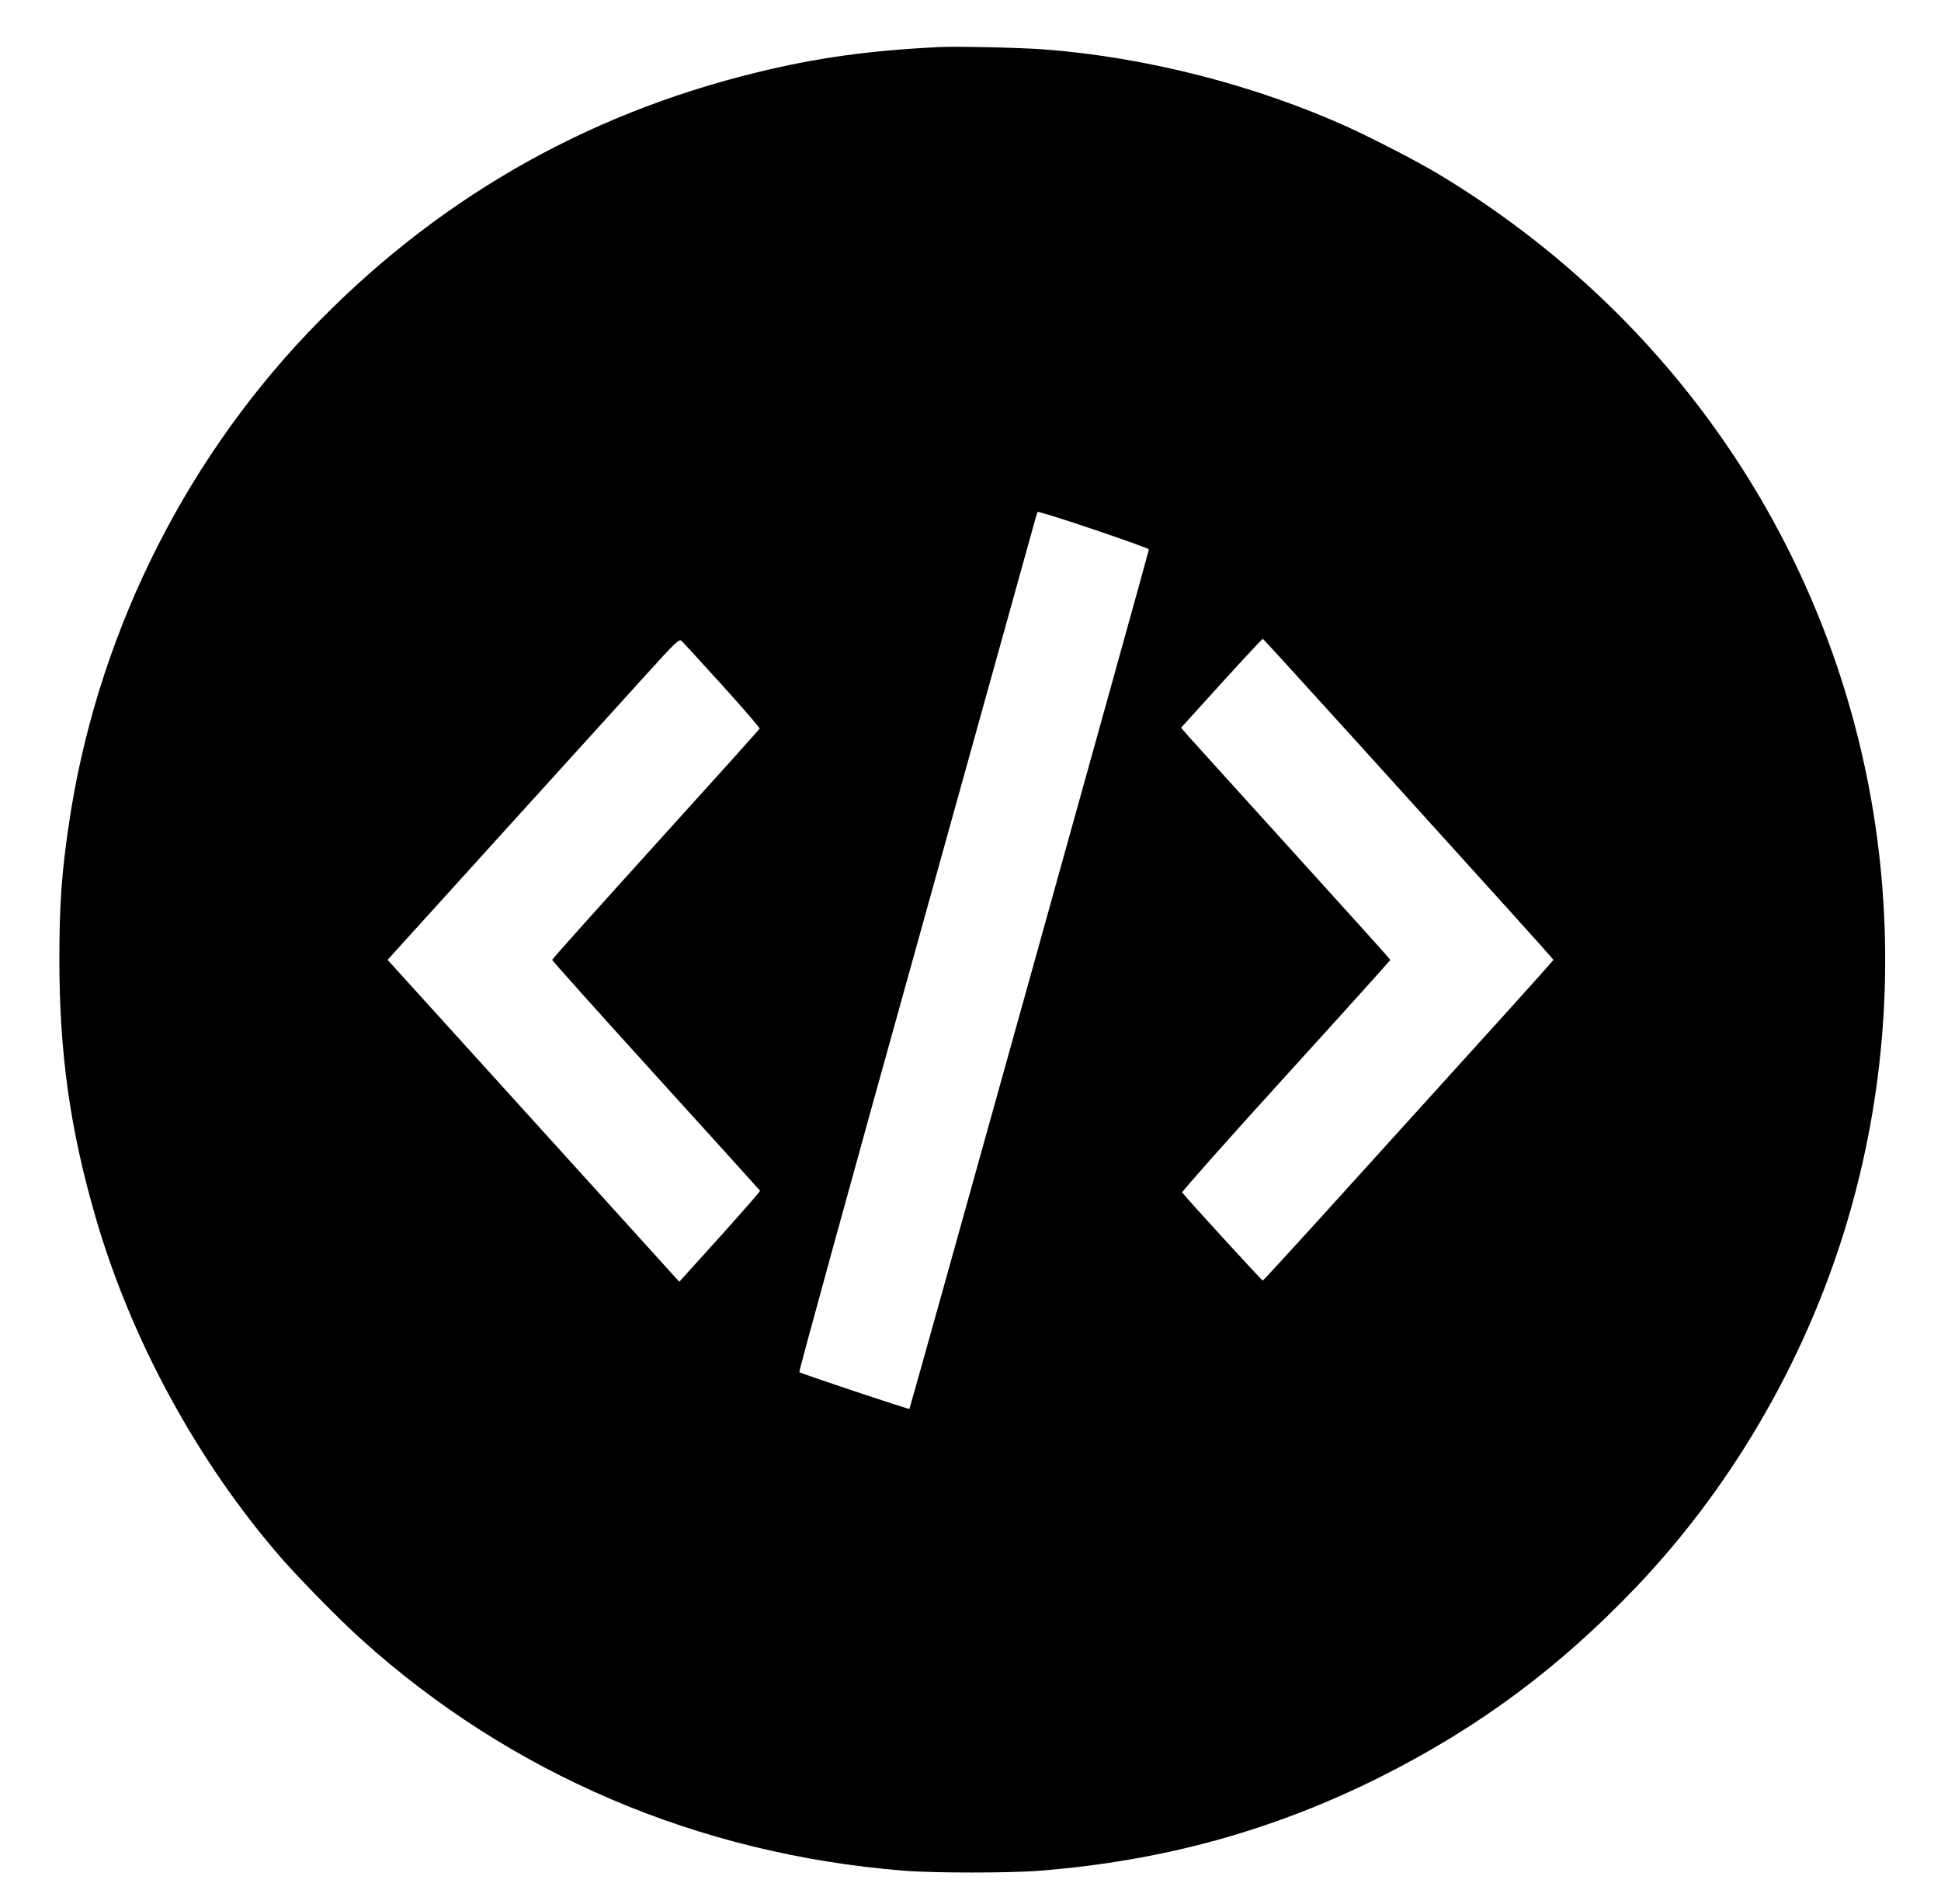 <?xml version="1.0" standalone="no"?>
<!DOCTYPE svg PUBLIC "-//W3C//DTD SVG 20010904//EN"
 "http://www.w3.org/TR/2001/REC-SVG-20010904/DTD/svg10.dtd">
<svg version="1.0" xmlns="http://www.w3.org/2000/svg"
 width="1262pt" height="1238pt" viewBox="0 0 1262 1238"
 preserveAspectRatio="xMidYMid meet">
<g transform="translate(0,1238) scale(0.1,-0.1)"
fill="#000000" stroke="none">
<path d="M6105 12074 c-462 -23 -796 -70 -1185 -165 -1132 -276 -2106 -840
-2915 -1689 -832 -873 -1385 -2011 -1559 -3210 -46 -313 -60 -518 -60 -870 0
-604 70 -1103 234 -1668 230 -798 664 -1595 1210 -2222 117 -134 382 -404 518
-526 970 -876 2191 -1398 3527 -1505 193 -16 697 -16 890 0 799 64 1512 261
2205 607 646 324 1166 710 1673 1242 644 677 1129 1531 1387 2439 239 840 290
1728 150 2593 -282 1731 -1306 3234 -2830 4150 -132 79 -404 220 -580 301
-605 275 -1319 458 -1985 508 -145 11 -571 21 -680 15z m1365 -3266 c0 -12
-1552 -5580 -1557 -5587 -3 -5 -705 229 -716 239 -4 4 336 1241 757 2751 420
1509 769 2764 776 2789 7 25 14 48 16 52 6 10 724 -232 724 -244z m-2774 -883
c136 -150 245 -277 243 -281 -1 -5 -306 -344 -676 -752 -370 -409 -673 -747
-673 -752 0 -5 303 -343 674 -752 371 -408 676 -746 678 -749 1 -4 -116 -138
-261 -299 l-264 -292 -22 23 c-12 13 -154 170 -316 349 -162 179 -579 639
-927 1023 l-632 697 732 808 c403 444 829 914 947 1044 200 221 217 236 233
221 9 -8 128 -138 264 -288z m4155 -400 c348 -385 772 -853 941 -1040 169
-187 308 -342 308 -345 0 -3 -139 -158 -308 -345 -169 -187 -593 -655 -942
-1040 -348 -385 -636 -700 -640 -700 -6 0 -511 552 -524 573 -3 5 300 347 674
758 374 411 680 751 680 754 0 3 -282 316 -626 695 -344 380 -651 718 -681
752 l-54 62 263 290 c145 160 266 289 269 288 3 -1 291 -317 640 -702z"/>
</g>
</svg>
